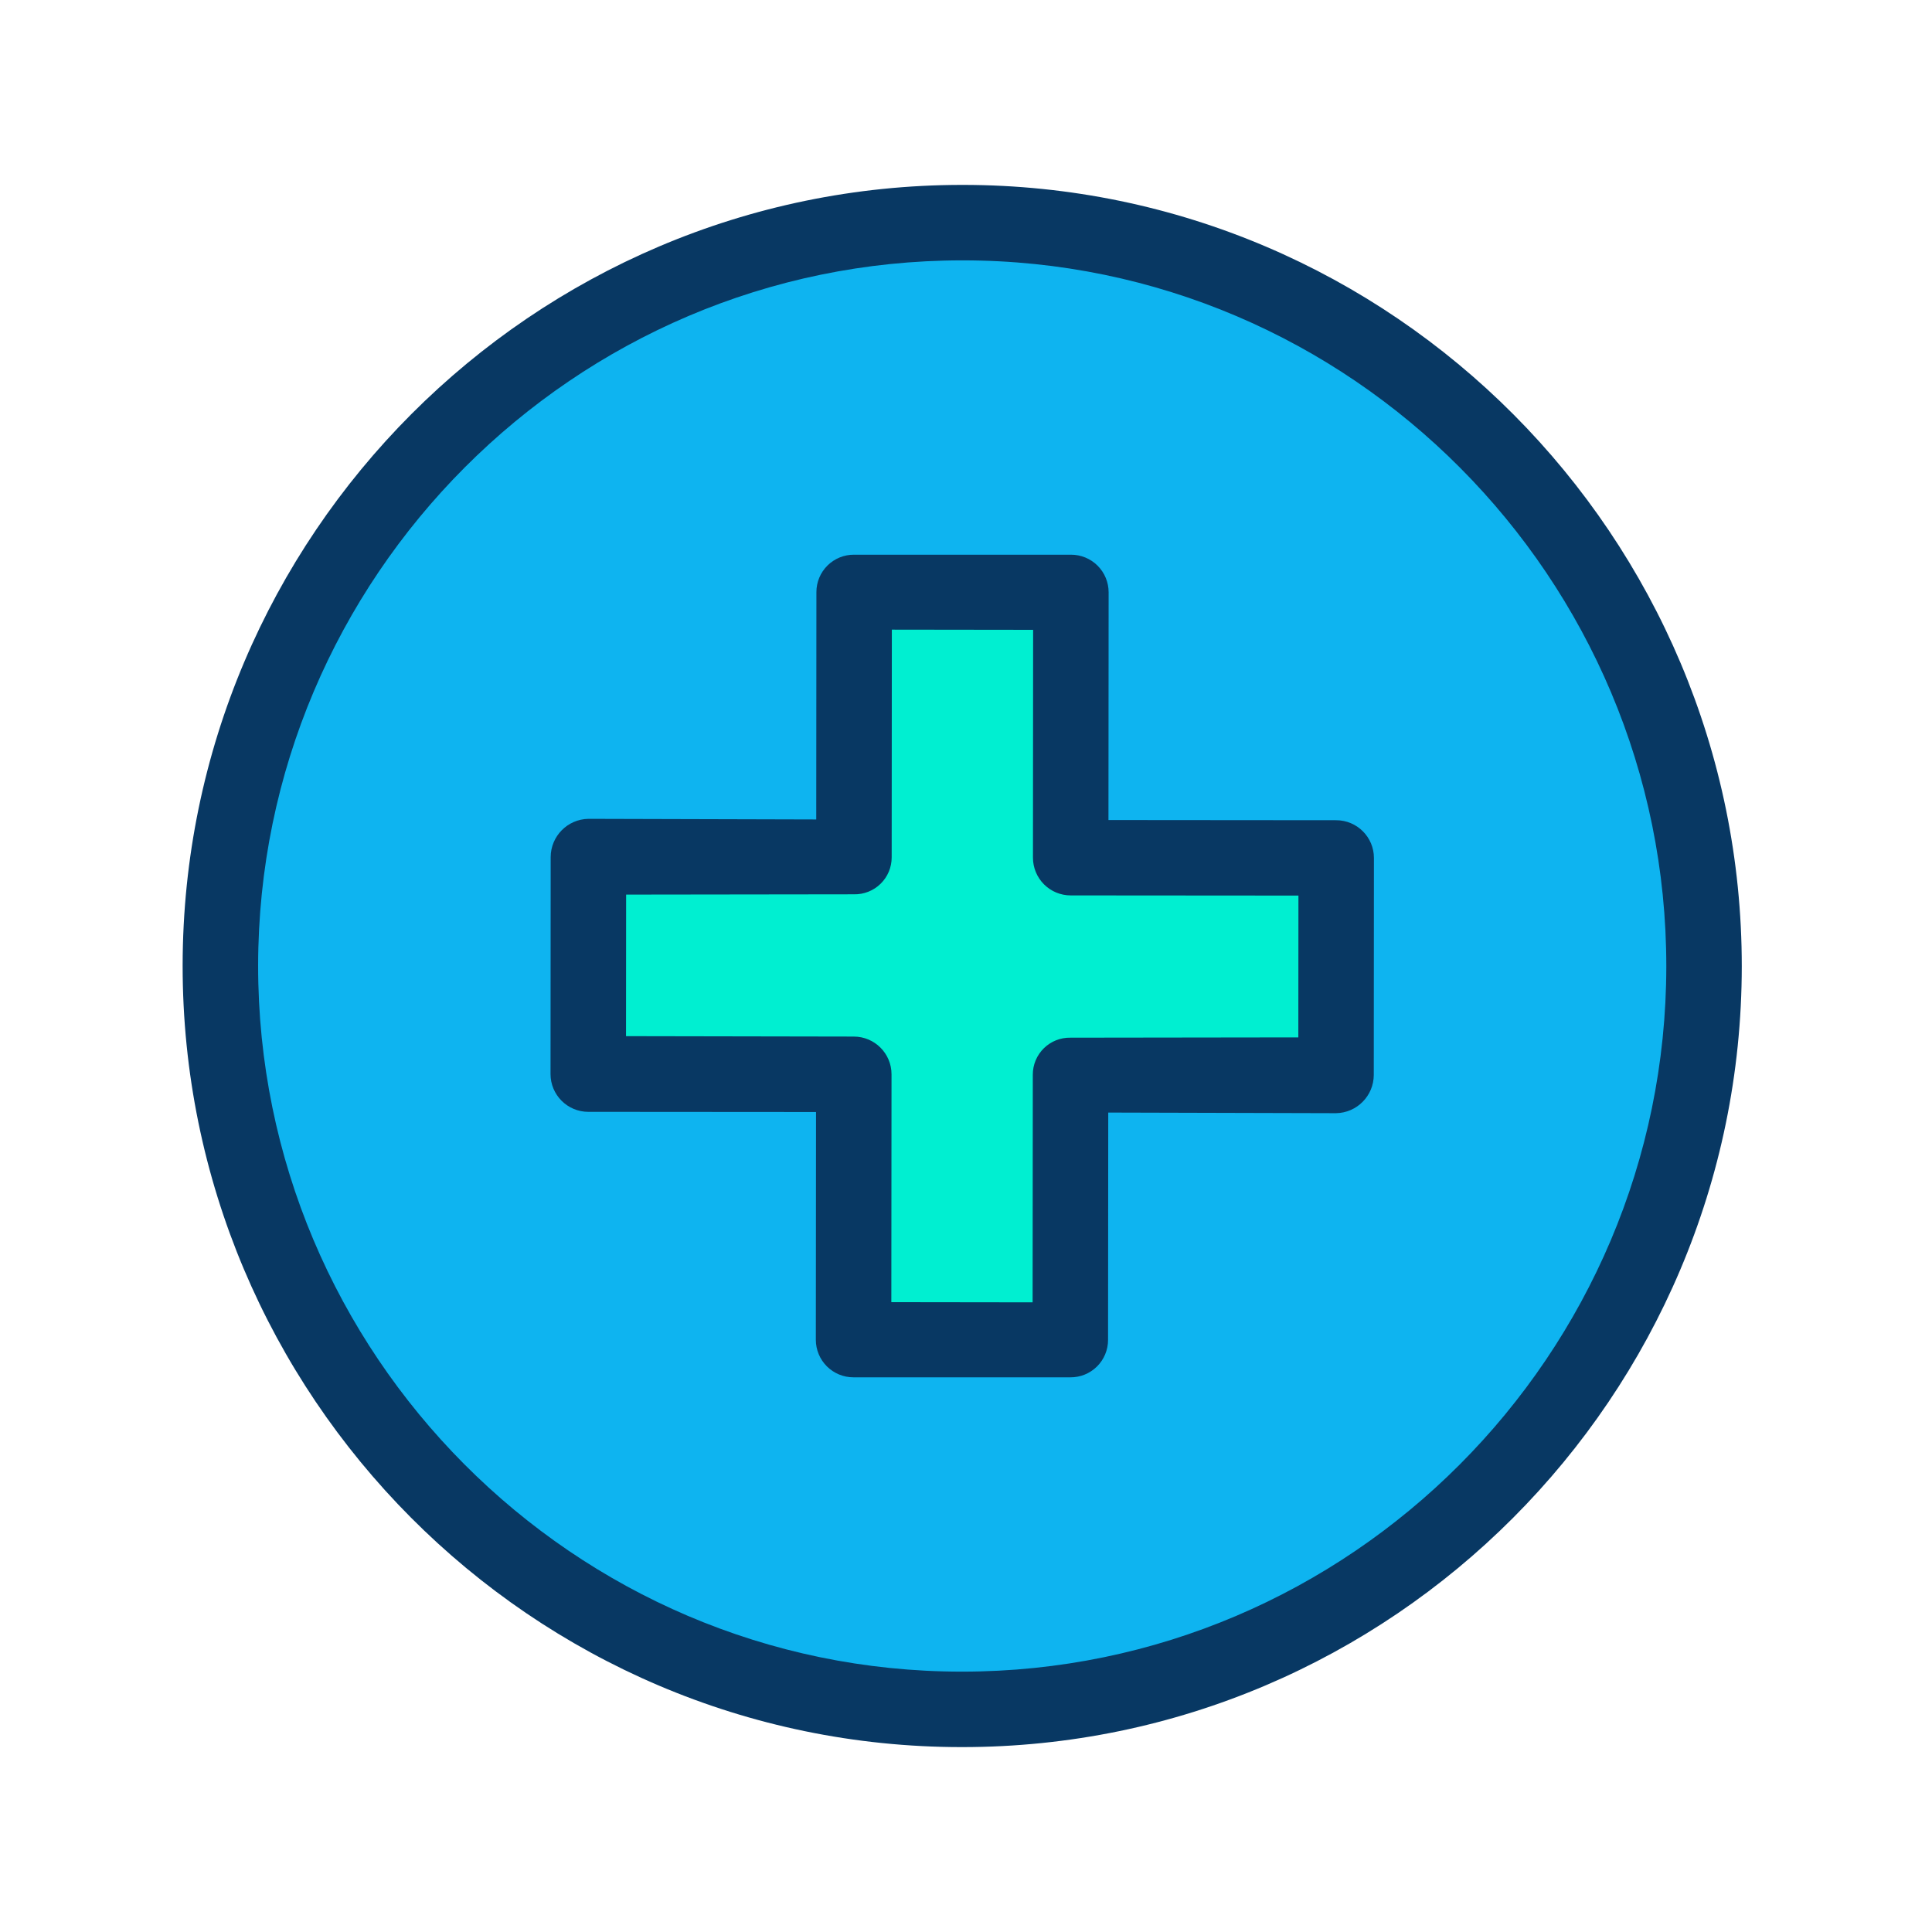 <?xml version="1.0" encoding="UTF-8"?>
<svg width="48px" height="48px" version="1.1" viewBox="0 0 256 256" xmlns="http://www.w3.org/2000/svg">
<g fill="none" font-family="none" font-size="none" font-weight="none" stroke-dasharray="" stroke-miterlimit="10" text-anchor="none" style="mix-blend-mode:normal">
<g transform="scale(.5)">
<path d="m255.15 59.41c108.57 0.08 196.52 88.16 196.44 196.74s-88.16 196.52-196.74 196.44-196.52-88.16-196.44-196.74 88.16-196.52 196.74-196.44zm98.92 225.39 0.04-57.45-70.36-0.05 0.05-70.36-57.44-0.05-0.05 70.37-70.37-0.06-0.04 57.45 70.37 0.05-0.06 70.36 57.44 0.05 0.06-70.37z" fill="#0eb4f0"/>
<path d="m354.11 227.35-0.04 57.45-70.36-0.06-0.06 70.37-57.44-0.05 0.06-70.36-70.37-0.05 0.04-57.45 70.37 0.06 0.05-70.37 57.44 0.05-0.05 70.36z" fill="#00efd1"/>
<g fill="#083863">
<path d="m254.84 463h0.158c113.84 0 206.51-92.987 206.59-206.84 0.081-113.92-92.525-207.16-206.44-207.16h-0.158c-113.84 0-206.51 92.987-206.59 206.84-0.084 113.92 92.522 207.16 206.43 207.16zm0.158-394h0.14c102.88 0 186.52 84.254 186.45 187.14-0.073 102.84-83.762 186.86-186.59 186.86h-0.14c-102.89 0-186.53-84.254-186.45-187.14 0.076-102.84 83.765-186.86 186.59-186.86z"/>
<path d="m155.89 294.65 60.367 0.043-0.051 60.359c-2e-5 2.646 1.054 5.184 2.929 7.051 1.875 1.868 4.416 2.912 7.062 2.902h57.449c2.644 0.025 5.189-1.008 7.067-2.869s2.934-4.396 2.933-7.04l0.051-60.256 60.361 0.165h8e-3c5.54-0.093 9.986-4.603 10-10.143l0.04-57.475c0.006-5.526-4.468-10.01-9.993-10.019l-60.36-0.05 0.043-60.363c2e-5 -2.647-1.054-5.184-2.929-7.052-1.875-1.868-4.416-2.913-7.062-2.903h-57.449c-2.644-0.025-5.188 1.008-7.067 2.87s-2.934 4.396-2.933 7.04l-0.044 60.255-60.367-0.165h-9e-3c-5.539 0.094-9.985 4.603-10 10.143l-0.04 57.475c-0.006 5.528 4.466 10.017 9.994 10.032zm10.04-57.571 60.366-0.079h9e-3c2.635 0.059 5.183-0.948 7.065-2.793 1.883-1.845 2.941-4.371 2.935-7.007l0.044-60.336 37.439 0.049-0.043 60.369c-0.003 2.653 1.048 5.199 2.922 7.076s4.418 2.934 7.071 2.936l60.361 0.045-0.027 37.579-60.358 0.08h-9e-3c-2.635-0.059-5.183 0.948-7.065 2.793-1.883 1.845-2.941 4.371-2.935 7.007l-0.051 60.337-37.44-0.049 0.051-60.368c0.006-5.525-4.469-10.009-9.994-10.015l-60.369-0.109z"/>
</g>
</g>
</g>
</svg>
